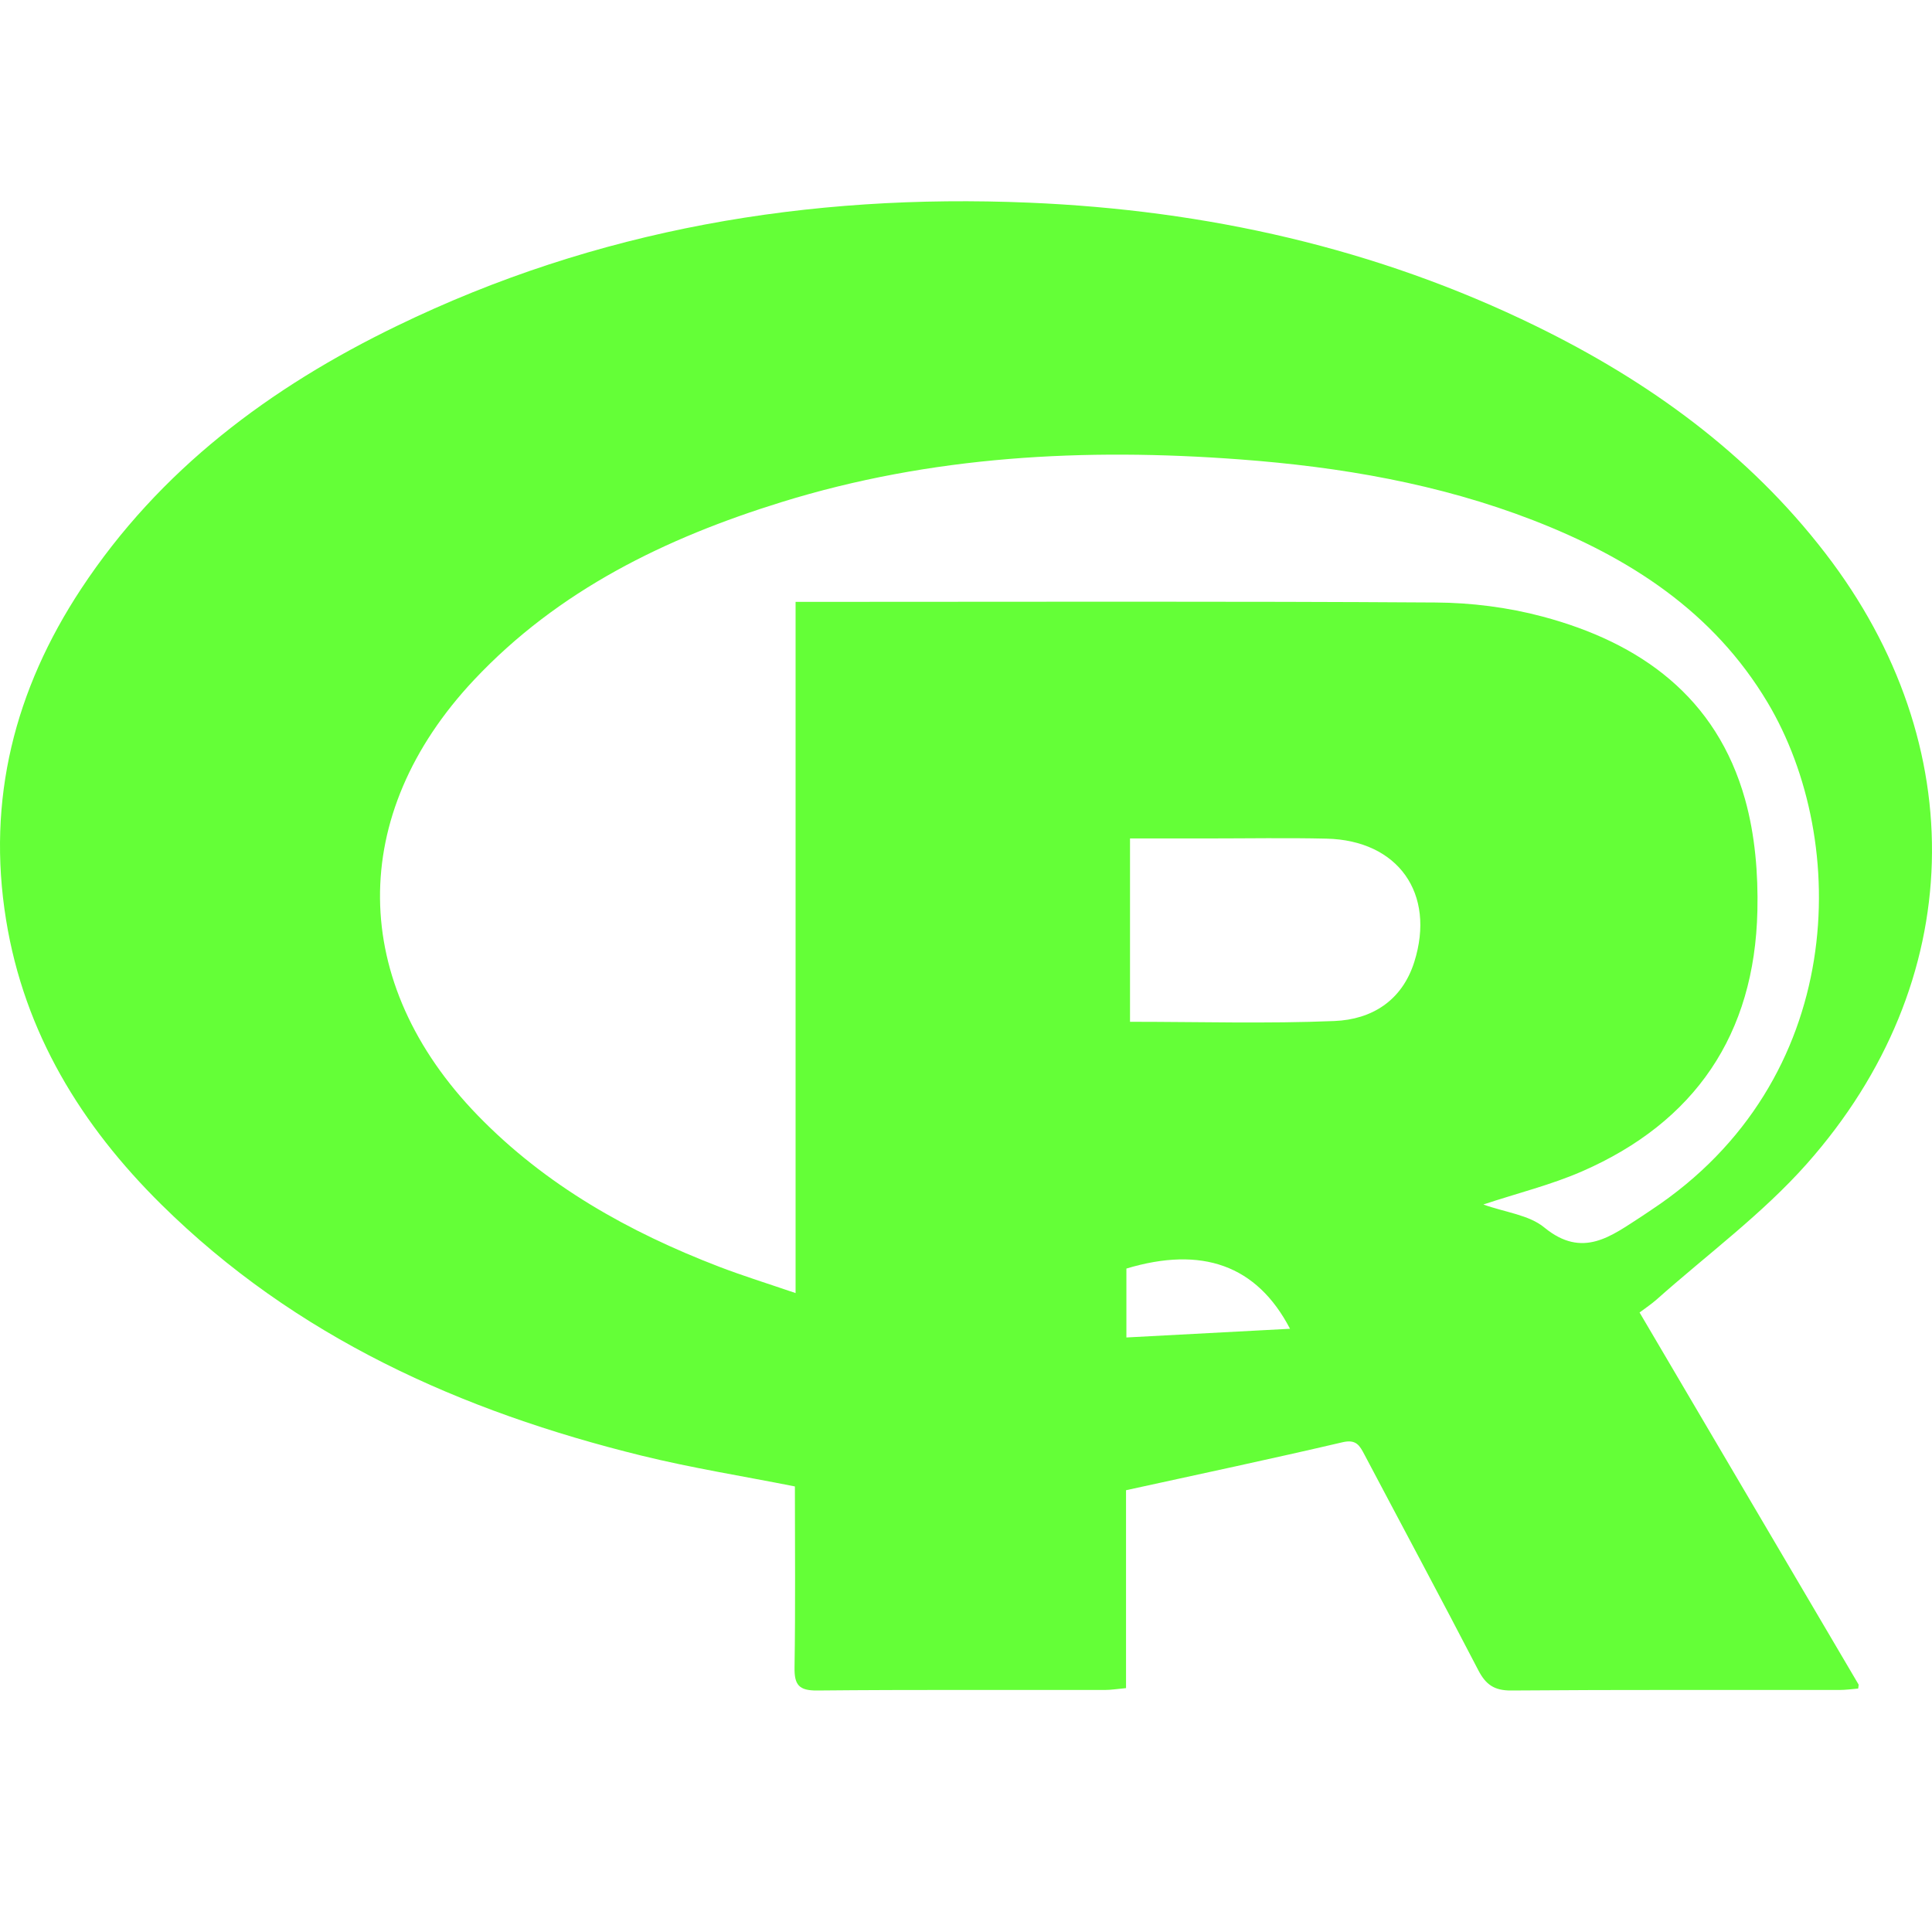 <svg width="48" height="48" viewBox="0 0 48 48" fill="none" xmlns="http://www.w3.org/2000/svg">
<path d="M40.735 32.609C42.57 35.726 44.373 38.788 46.175 41.85C46.182 41.863 46.173 41.884 46.166 41.952C46.016 41.964 45.858 41.987 45.699 41.987C42.981 41.99 40.263 41.978 37.545 42C37.123 42.003 36.913 41.852 36.728 41.496C35.798 39.703 34.842 37.925 33.899 36.139C33.781 35.915 33.695 35.753 33.356 35.832C31.595 36.244 29.825 36.619 27.976 37.024V41.941C27.762 41.961 27.603 41.987 27.445 41.987C25.064 41.99 22.683 41.977 20.302 42C19.847 42.004 19.733 41.859 19.74 41.425C19.764 39.928 19.749 38.432 19.749 36.93C18.459 36.674 17.188 36.472 15.944 36.166C11.458 35.063 7.342 33.22 4.008 29.925C2.021 27.962 0.605 25.662 0.151 22.854C-0.334 19.864 0.366 17.133 2.015 14.631C3.969 11.667 6.713 9.622 9.862 8.097C14.819 5.691 20.083 4.805 25.563 5.035C29.972 5.22 34.196 6.162 38.17 8.106C40.961 9.472 43.436 11.258 45.35 13.745C49.021 18.511 48.886 24.403 44.894 28.91C43.788 30.159 42.412 31.17 41.156 32.288C41.032 32.398 40.892 32.49 40.734 32.609H40.735ZM36.855 29.926C37.405 30.123 37.989 30.184 38.367 30.496C39.326 31.284 40.035 30.704 40.794 30.216C40.873 30.165 40.95 30.111 41.028 30.059C45.885 26.847 45.98 20.916 43.915 17.453C42.564 15.189 40.477 13.851 38.087 12.924C35.747 12.018 33.302 11.6 30.808 11.414C26.949 11.125 23.135 11.322 19.416 12.475C16.538 13.367 13.875 14.66 11.777 16.892C8.625 20.246 8.67 24.416 11.87 27.713C13.559 29.453 15.621 30.608 17.863 31.47C18.46 31.699 19.073 31.889 19.766 32.126V14.953H20.484C25.545 14.953 30.604 14.936 35.665 14.969C36.553 14.974 37.466 15.089 38.323 15.318C40.761 15.967 42.647 17.323 43.357 19.864C43.604 20.748 43.683 21.709 43.662 22.631C43.593 25.698 42.115 27.879 39.297 29.106C38.537 29.437 37.721 29.638 36.854 29.925L36.855 29.926ZM28.075 20.831V25.386C29.791 25.386 31.474 25.436 33.152 25.367C34.081 25.329 34.833 24.864 35.138 23.898C35.673 22.199 34.736 20.877 32.957 20.836C31.965 20.813 30.973 20.831 29.981 20.831C29.349 20.831 28.717 20.831 28.075 20.831ZM27.985 33.229C29.373 33.156 30.682 33.086 32.05 33.013C31.224 31.427 29.858 30.954 27.985 31.517V33.229Z" fill="#64FF37"/>
</svg>
